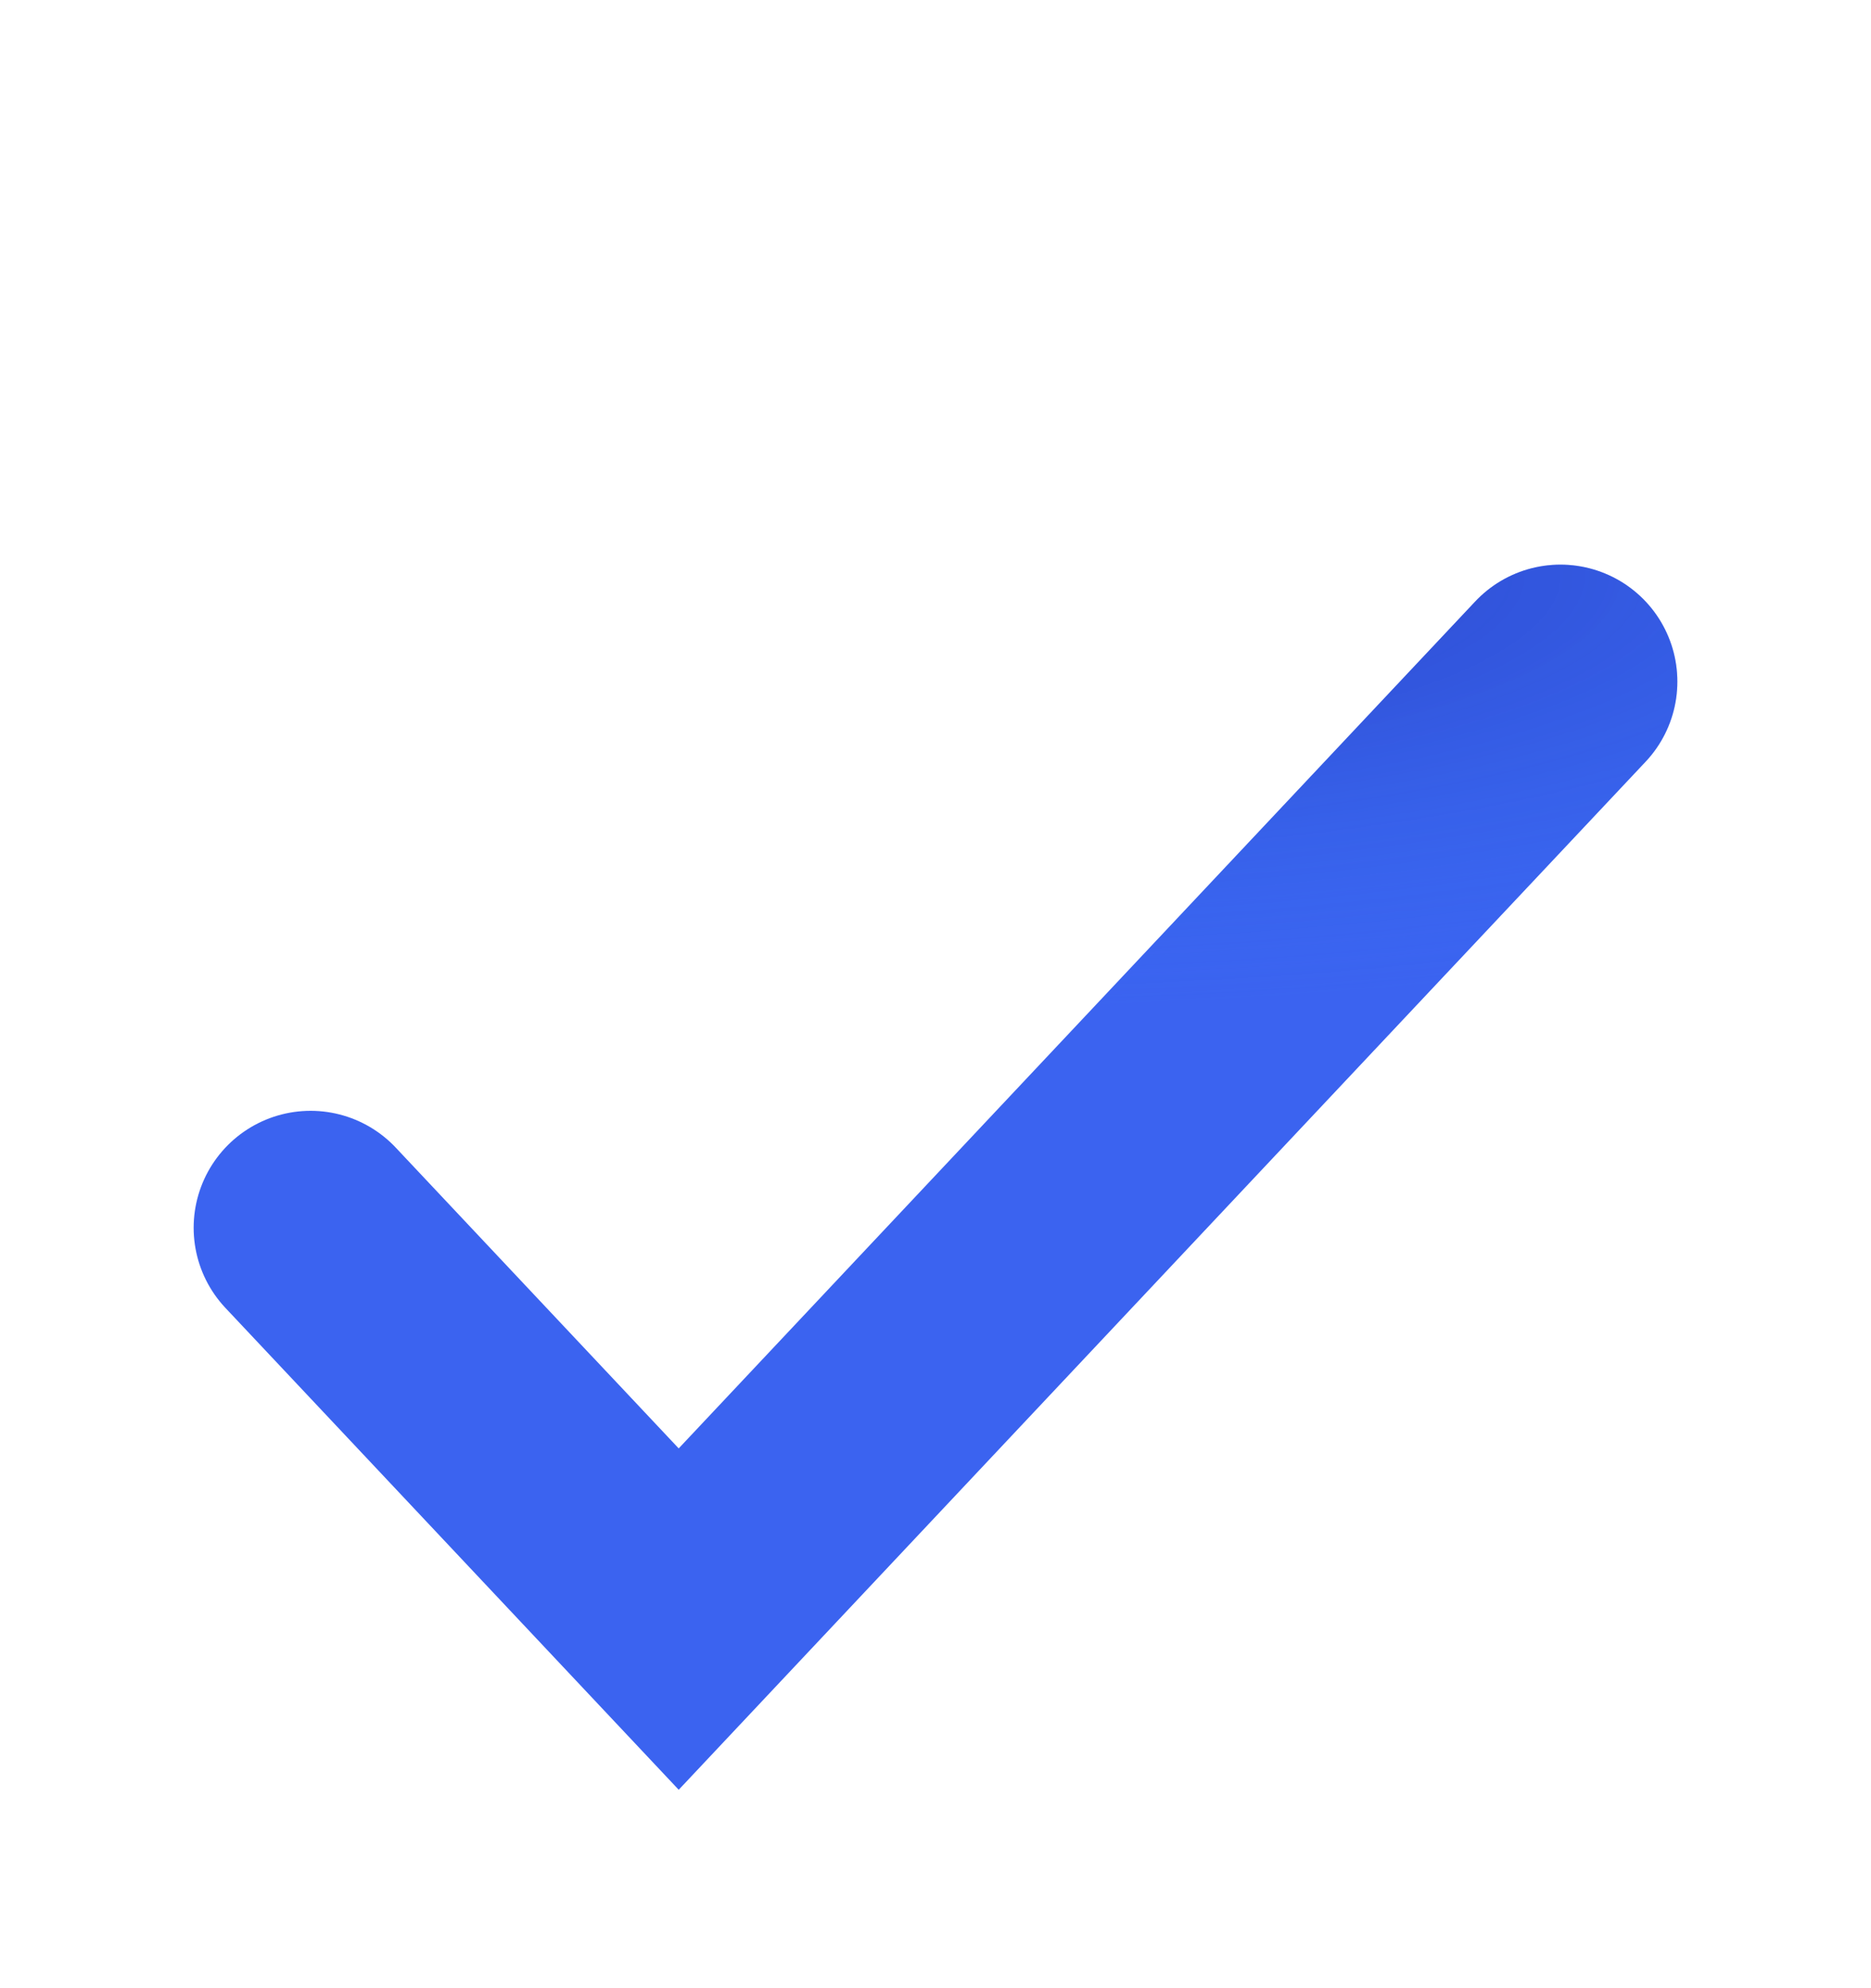 <svg width="16" height="17" viewBox="0 0 16 17" fill="none" xmlns="http://www.w3.org/2000/svg">
<g filter="url(#filter0_d_6701_3024)">
<path d="M2.656 9.162L5.804 12.508L13.344 4.492" stroke="#3B63F0" stroke-width="2" stroke-linecap="round"/>
<path d="M2.656 9.162L5.804 12.508L13.344 4.492" stroke="url(#paint0_radial_6701_3024)" stroke-opacity="0.5" stroke-width="2" stroke-linecap="round"/>
</g>
<defs>
<filter id="filter0_d_6701_3024" x="0" y="0.5" width="16" height="16" filterUnits="userSpaceOnUse" color-interpolation-filters="sRGB">
<feFlood flood-opacity="0" result="BackgroundImageFix"/>
<feColorMatrix in="SourceAlpha" type="matrix" values="0 0 0 0 0 0 0 0 0 0 0 0 0 0 0 0 0 0 127 0" result="hardAlpha"/>
<feMorphology radius="6.68" operator="erode" in="SourceAlpha" result="effect1_dropShadow_6701_3024"/>
<feOffset dy="1.336"/>
<feGaussianBlur stdDeviation="2.004"/>
<feComposite in2="hardAlpha" operator="out"/>
<feColorMatrix type="matrix" values="0 0 0 0 0.071 0 0 0 0 0.324 0 0 0 0 0.714 0 0 0 0.45 0"/>
<feBlend mode="normal" in2="BackgroundImageFix" result="effect1_dropShadow_6701_3024"/>
<feBlend mode="normal" in="SourceGraphic" in2="effect1_dropShadow_6701_3024" result="shape"/>
</filter>
<radialGradient id="paint0_radial_6701_3024" cx="0" cy="0" r="1" gradientUnits="userSpaceOnUse" gradientTransform="translate(8 3.604) rotate(90) scale(3.698 13.12)">
<stop stop-color="#150B89"/>
<stop offset="1" stop-color="#2E80F5" stop-opacity="0"/>
</radialGradient>
</defs>
</svg>
